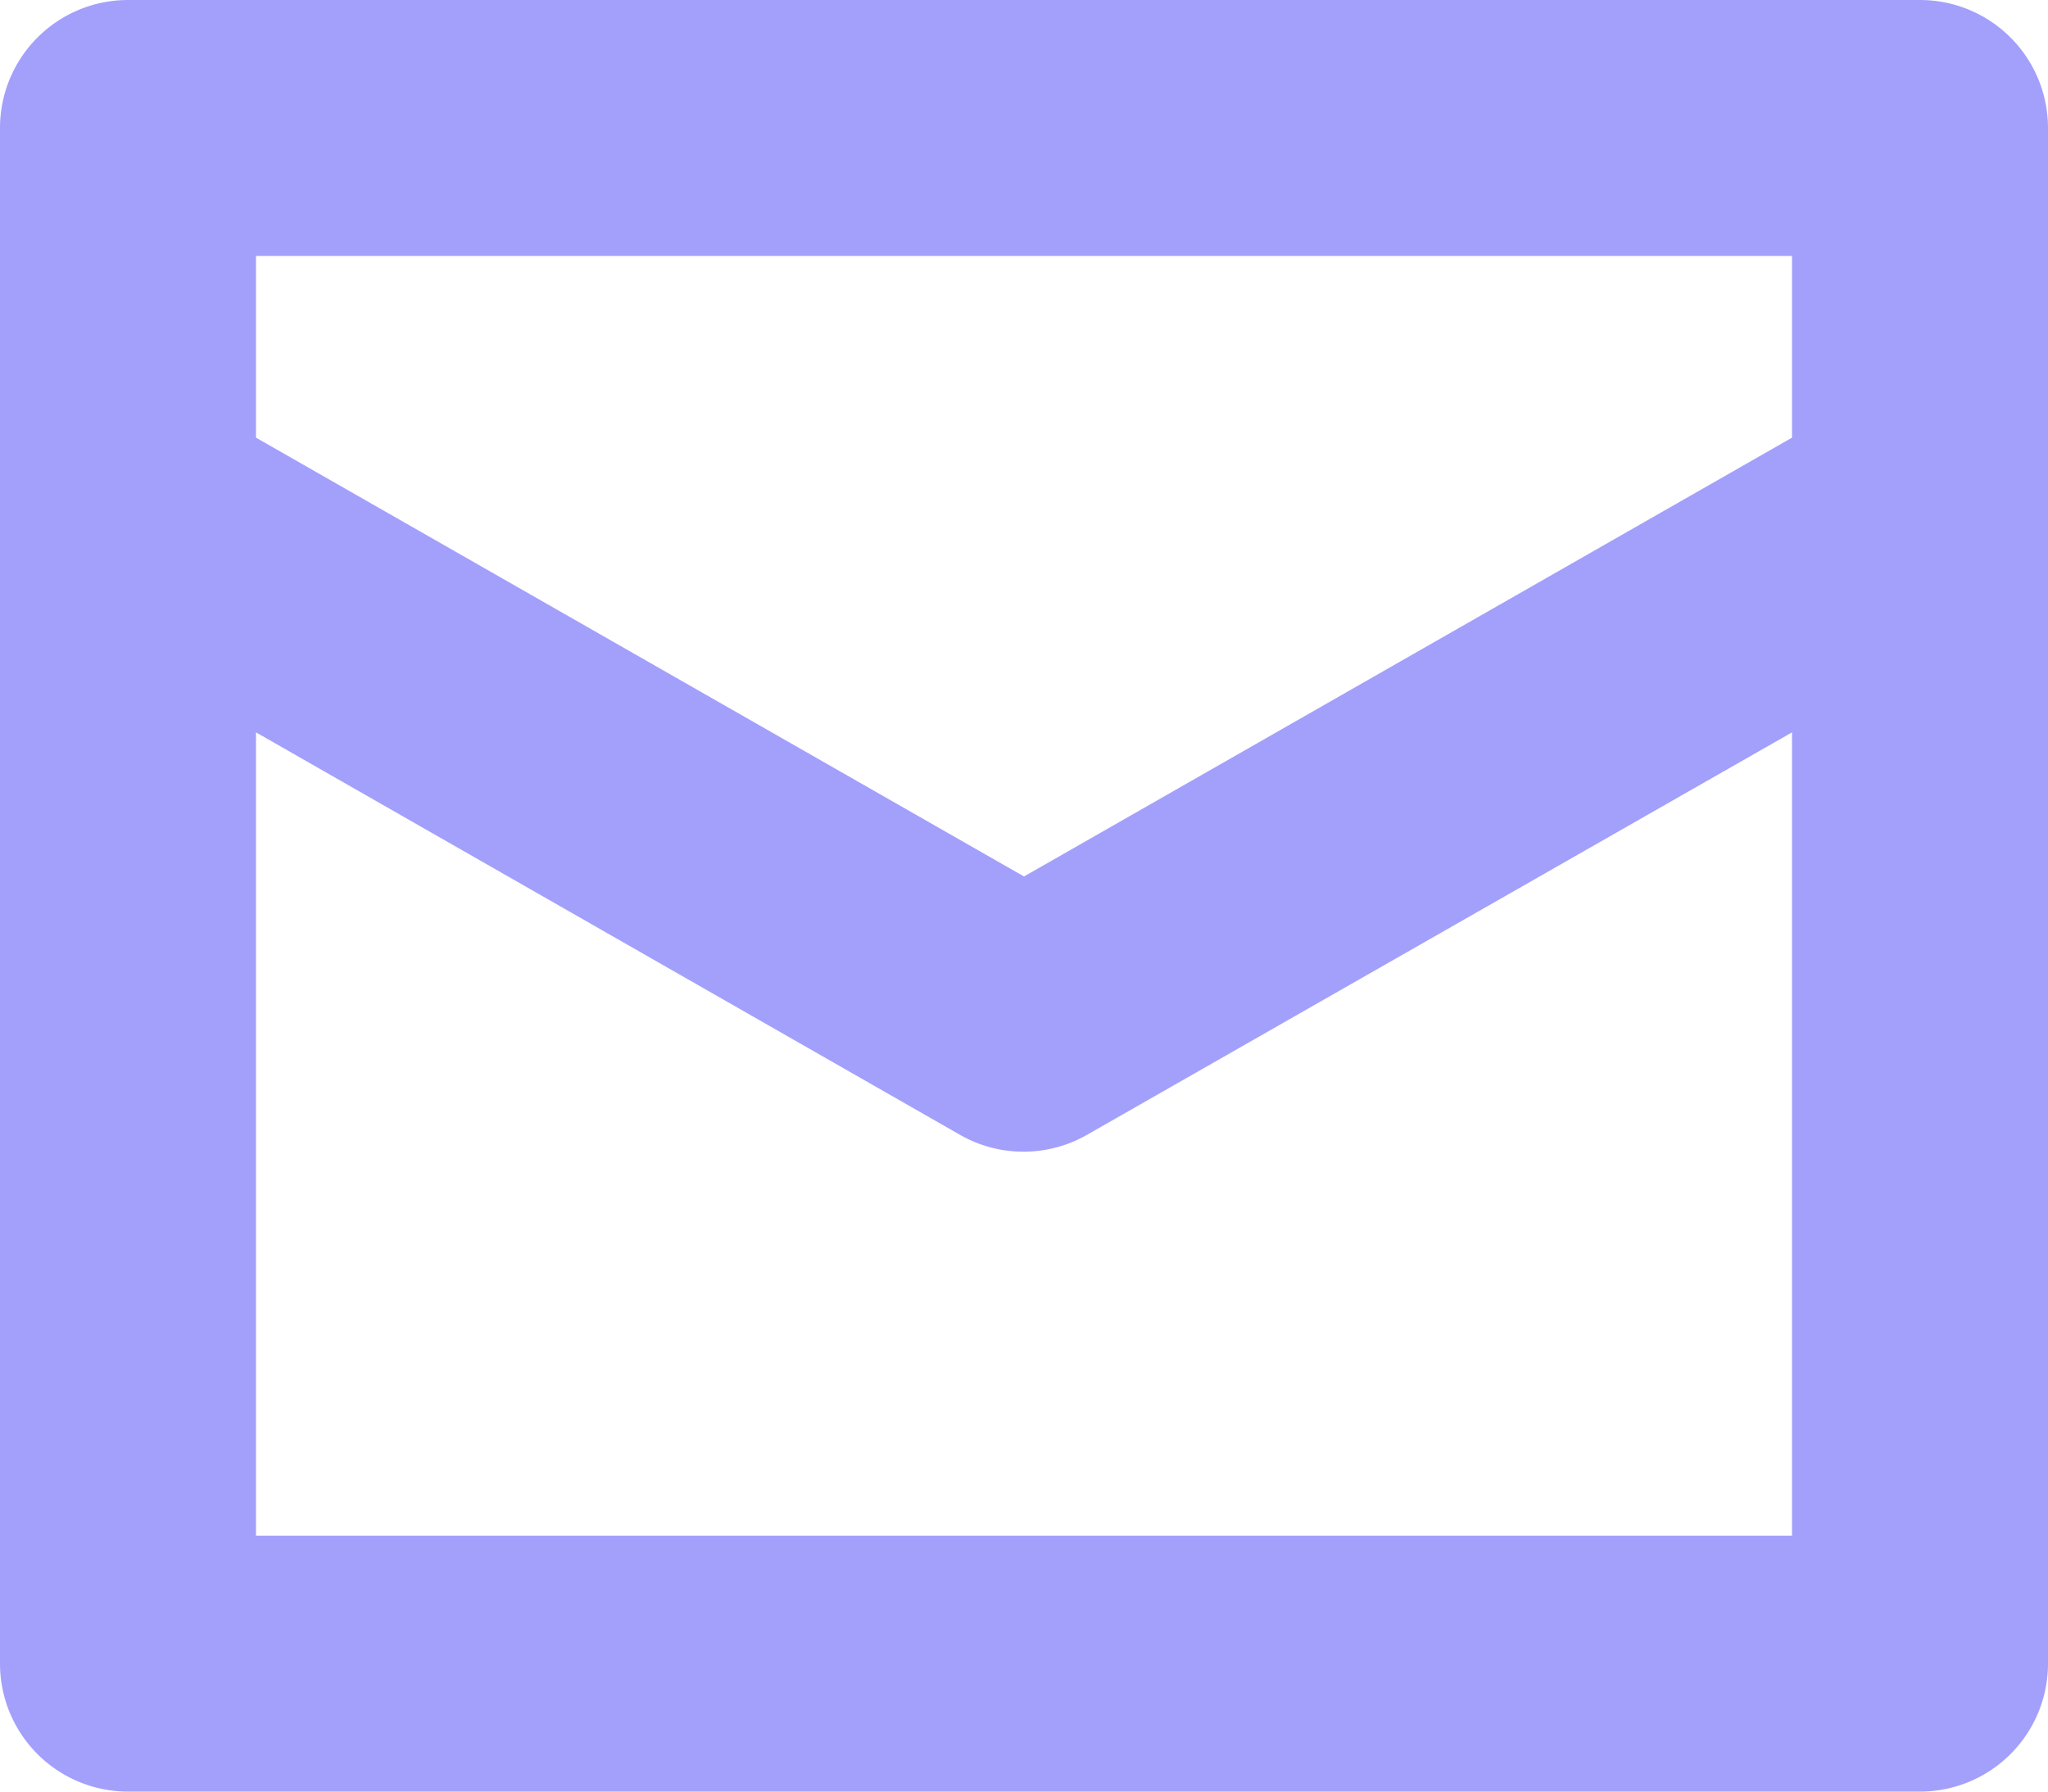 <svg xmlns="http://www.w3.org/2000/svg" width="16" height="14" viewBox="0 0 16 14">
  <g id="icon_inbox" transform="translate(-115 -129)">
    <path id="Path_358" data-name="Path 358" d="M15,1H1A1,1,0,0,0,0,2V14a1,1,0,0,0,1,1H15a1,1,0,0,0,1-1V2A1,1,0,0,0,15,1ZM14,13H2V6.723L7.5,9.868a1,1,0,0,0,.992,0L14,6.723Zm0-8.58L8,7.849,2,4.42V3H14Z" transform="translate(115 128)" fill="#a3a0fb"/>
  </g>
</svg>
